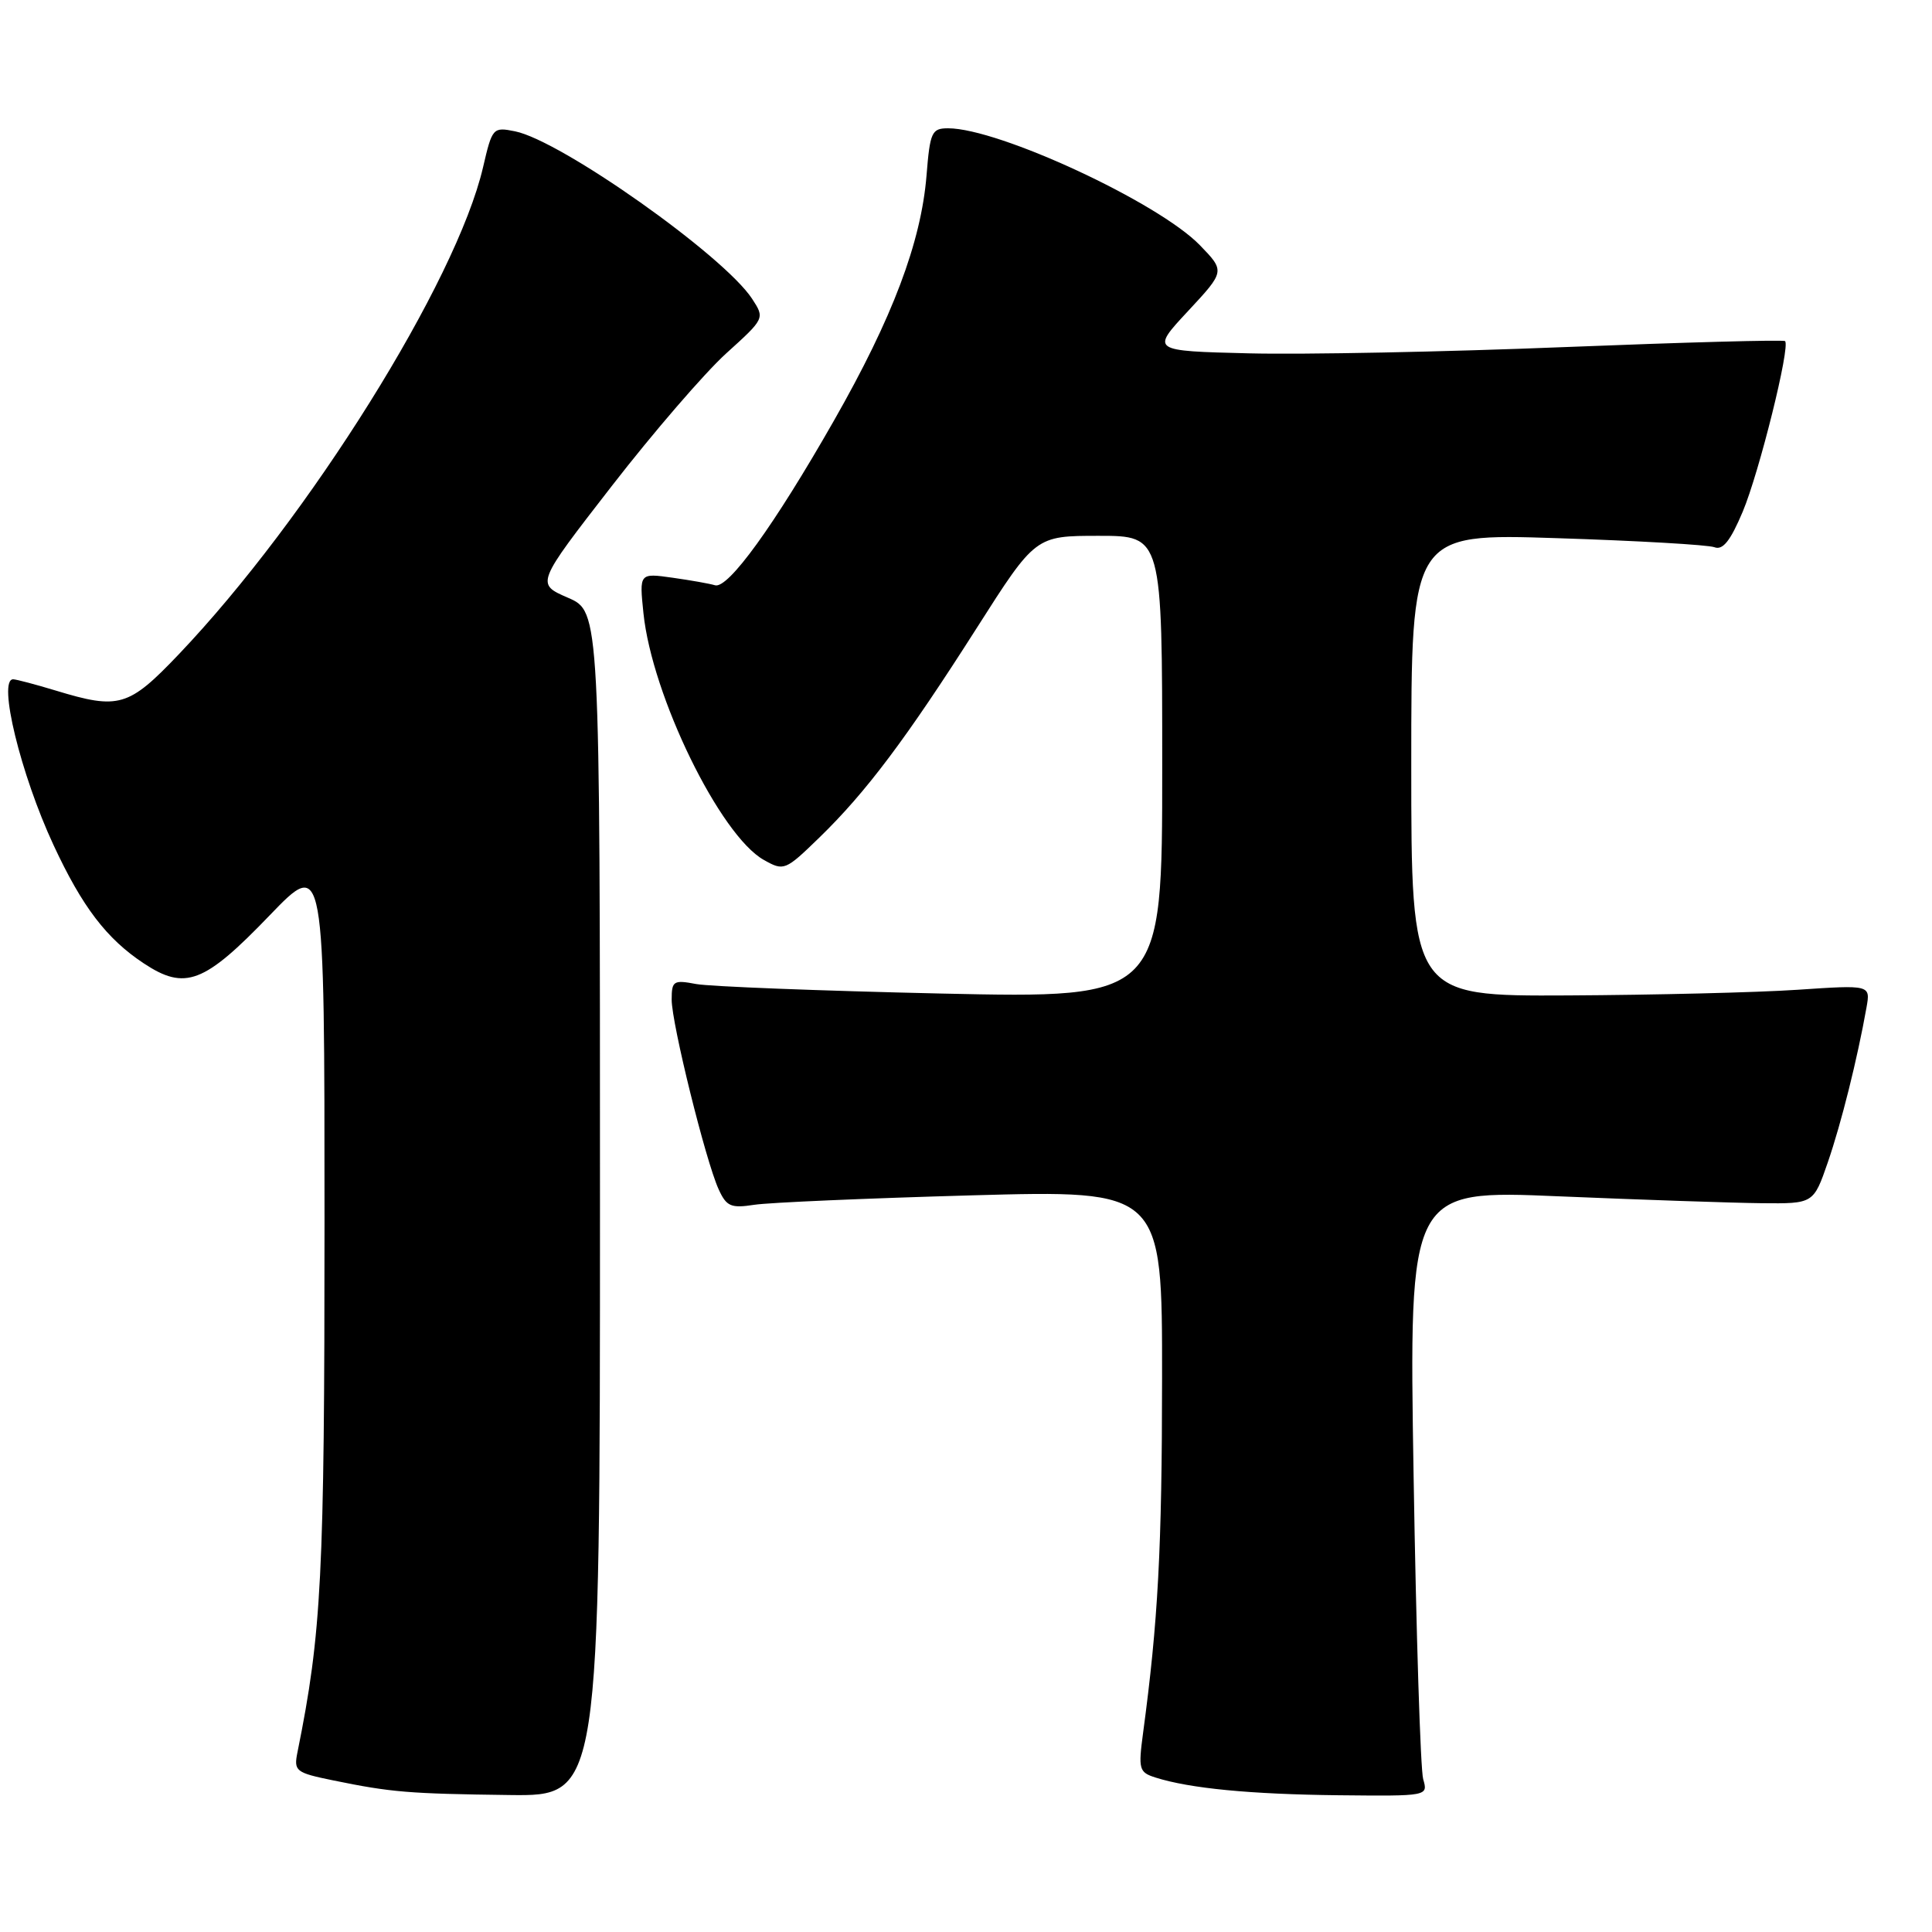 <?xml version="1.0" encoding="UTF-8" standalone="no"?>
<!DOCTYPE svg PUBLIC "-//W3C//DTD SVG 1.1//EN" "http://www.w3.org/Graphics/SVG/1.1/DTD/svg11.dtd" >
<svg xmlns="http://www.w3.org/2000/svg" xmlns:xlink="http://www.w3.org/1999/xlink" version="1.1" viewBox="0 0 256 256">
 <g >
 <path fill="currentColor"
d=" M 79.50 159.52 C 79.50 81.04 79.50 81.04 75.25 79.20 C 71.01 77.36 71.01 77.36 81.04 64.43 C 86.55 57.32 93.38 49.41 96.21 46.84 C 101.35 42.19 101.35 42.19 99.65 39.58 C 95.88 33.84 74.33 18.62 68.24 17.40 C 65.32 16.81 65.22 16.93 64.01 22.15 C 60.49 37.29 40.90 68.65 23.64 86.75 C 17.04 93.67 15.76 94.05 7.41 91.51 C 4.71 90.69 2.16 90.02 1.75 90.01 C -0.34 89.98 2.74 102.62 7.09 111.97 C 10.90 120.17 14.13 124.40 19.05 127.65 C 24.53 131.28 27.05 130.32 35.73 121.29 C 43.00 113.74 43.00 113.74 43.00 161.88 C 43.00 208.91 42.62 216.32 39.42 232.16 C 38.91 234.69 39.16 234.89 44.19 235.92 C 51.86 237.49 54.16 237.68 67.50 237.85 C 79.50 238.00 79.50 238.00 79.50 159.52 Z  M 188.58 235.75 C 188.22 234.51 187.65 216.44 187.31 195.59 C 186.69 157.67 186.69 157.67 206.59 158.52 C 217.54 158.98 229.61 159.39 233.40 159.43 C 240.30 159.50 240.30 159.50 242.20 154.00 C 243.98 148.83 246.11 140.31 247.32 133.50 C 247.85 130.50 247.85 130.50 238.18 131.15 C 232.85 131.51 219.16 131.84 207.75 131.90 C 187.00 132.00 187.00 132.00 187.00 101.34 C 187.00 70.68 187.00 70.68 206.32 71.31 C 216.95 71.65 226.33 72.19 227.17 72.51 C 228.28 72.94 229.29 71.67 230.92 67.80 C 233.10 62.61 237.25 45.92 236.53 45.20 C 236.34 45.00 223.20 45.36 207.34 45.99 C 191.48 46.63 172.65 47.00 165.50 46.82 C 152.50 46.50 152.50 46.50 157.42 41.22 C 162.33 35.94 162.33 35.94 158.99 32.49 C 153.49 26.82 132.35 17.00 125.63 17.00 C 123.46 17.00 123.23 17.49 122.77 23.25 C 122.05 32.10 118.27 42.11 110.51 55.72 C 102.59 69.62 96.47 78.08 94.74 77.55 C 94.06 77.34 91.52 76.89 89.11 76.55 C 84.71 75.93 84.71 75.93 85.26 81.25 C 86.39 92.20 95.42 110.71 101.22 113.95 C 103.87 115.44 104.05 115.37 108.56 110.99 C 114.76 104.97 120.06 97.91 129.40 83.25 C 137.20 71.00 137.20 71.00 145.60 71.00 C 154.00 71.00 154.00 71.00 154.00 101.64 C 154.00 132.29 154.00 132.29 124.75 131.65 C 108.66 131.29 94.04 130.72 92.25 130.39 C 89.24 129.82 89.00 129.97 89.00 132.46 C 89.00 135.62 93.50 153.81 95.22 157.58 C 96.26 159.87 96.85 160.12 99.95 159.64 C 101.90 159.34 114.86 158.78 128.75 158.39 C 154.00 157.69 154.00 157.69 153.98 182.60 C 153.97 205.28 153.45 214.85 151.46 229.65 C 150.82 234.44 150.93 234.84 153.10 235.53 C 157.66 236.98 165.67 237.75 177.37 237.88 C 189.22 238.00 189.23 238.00 188.58 235.75 Z "/>
</g>
</svg>